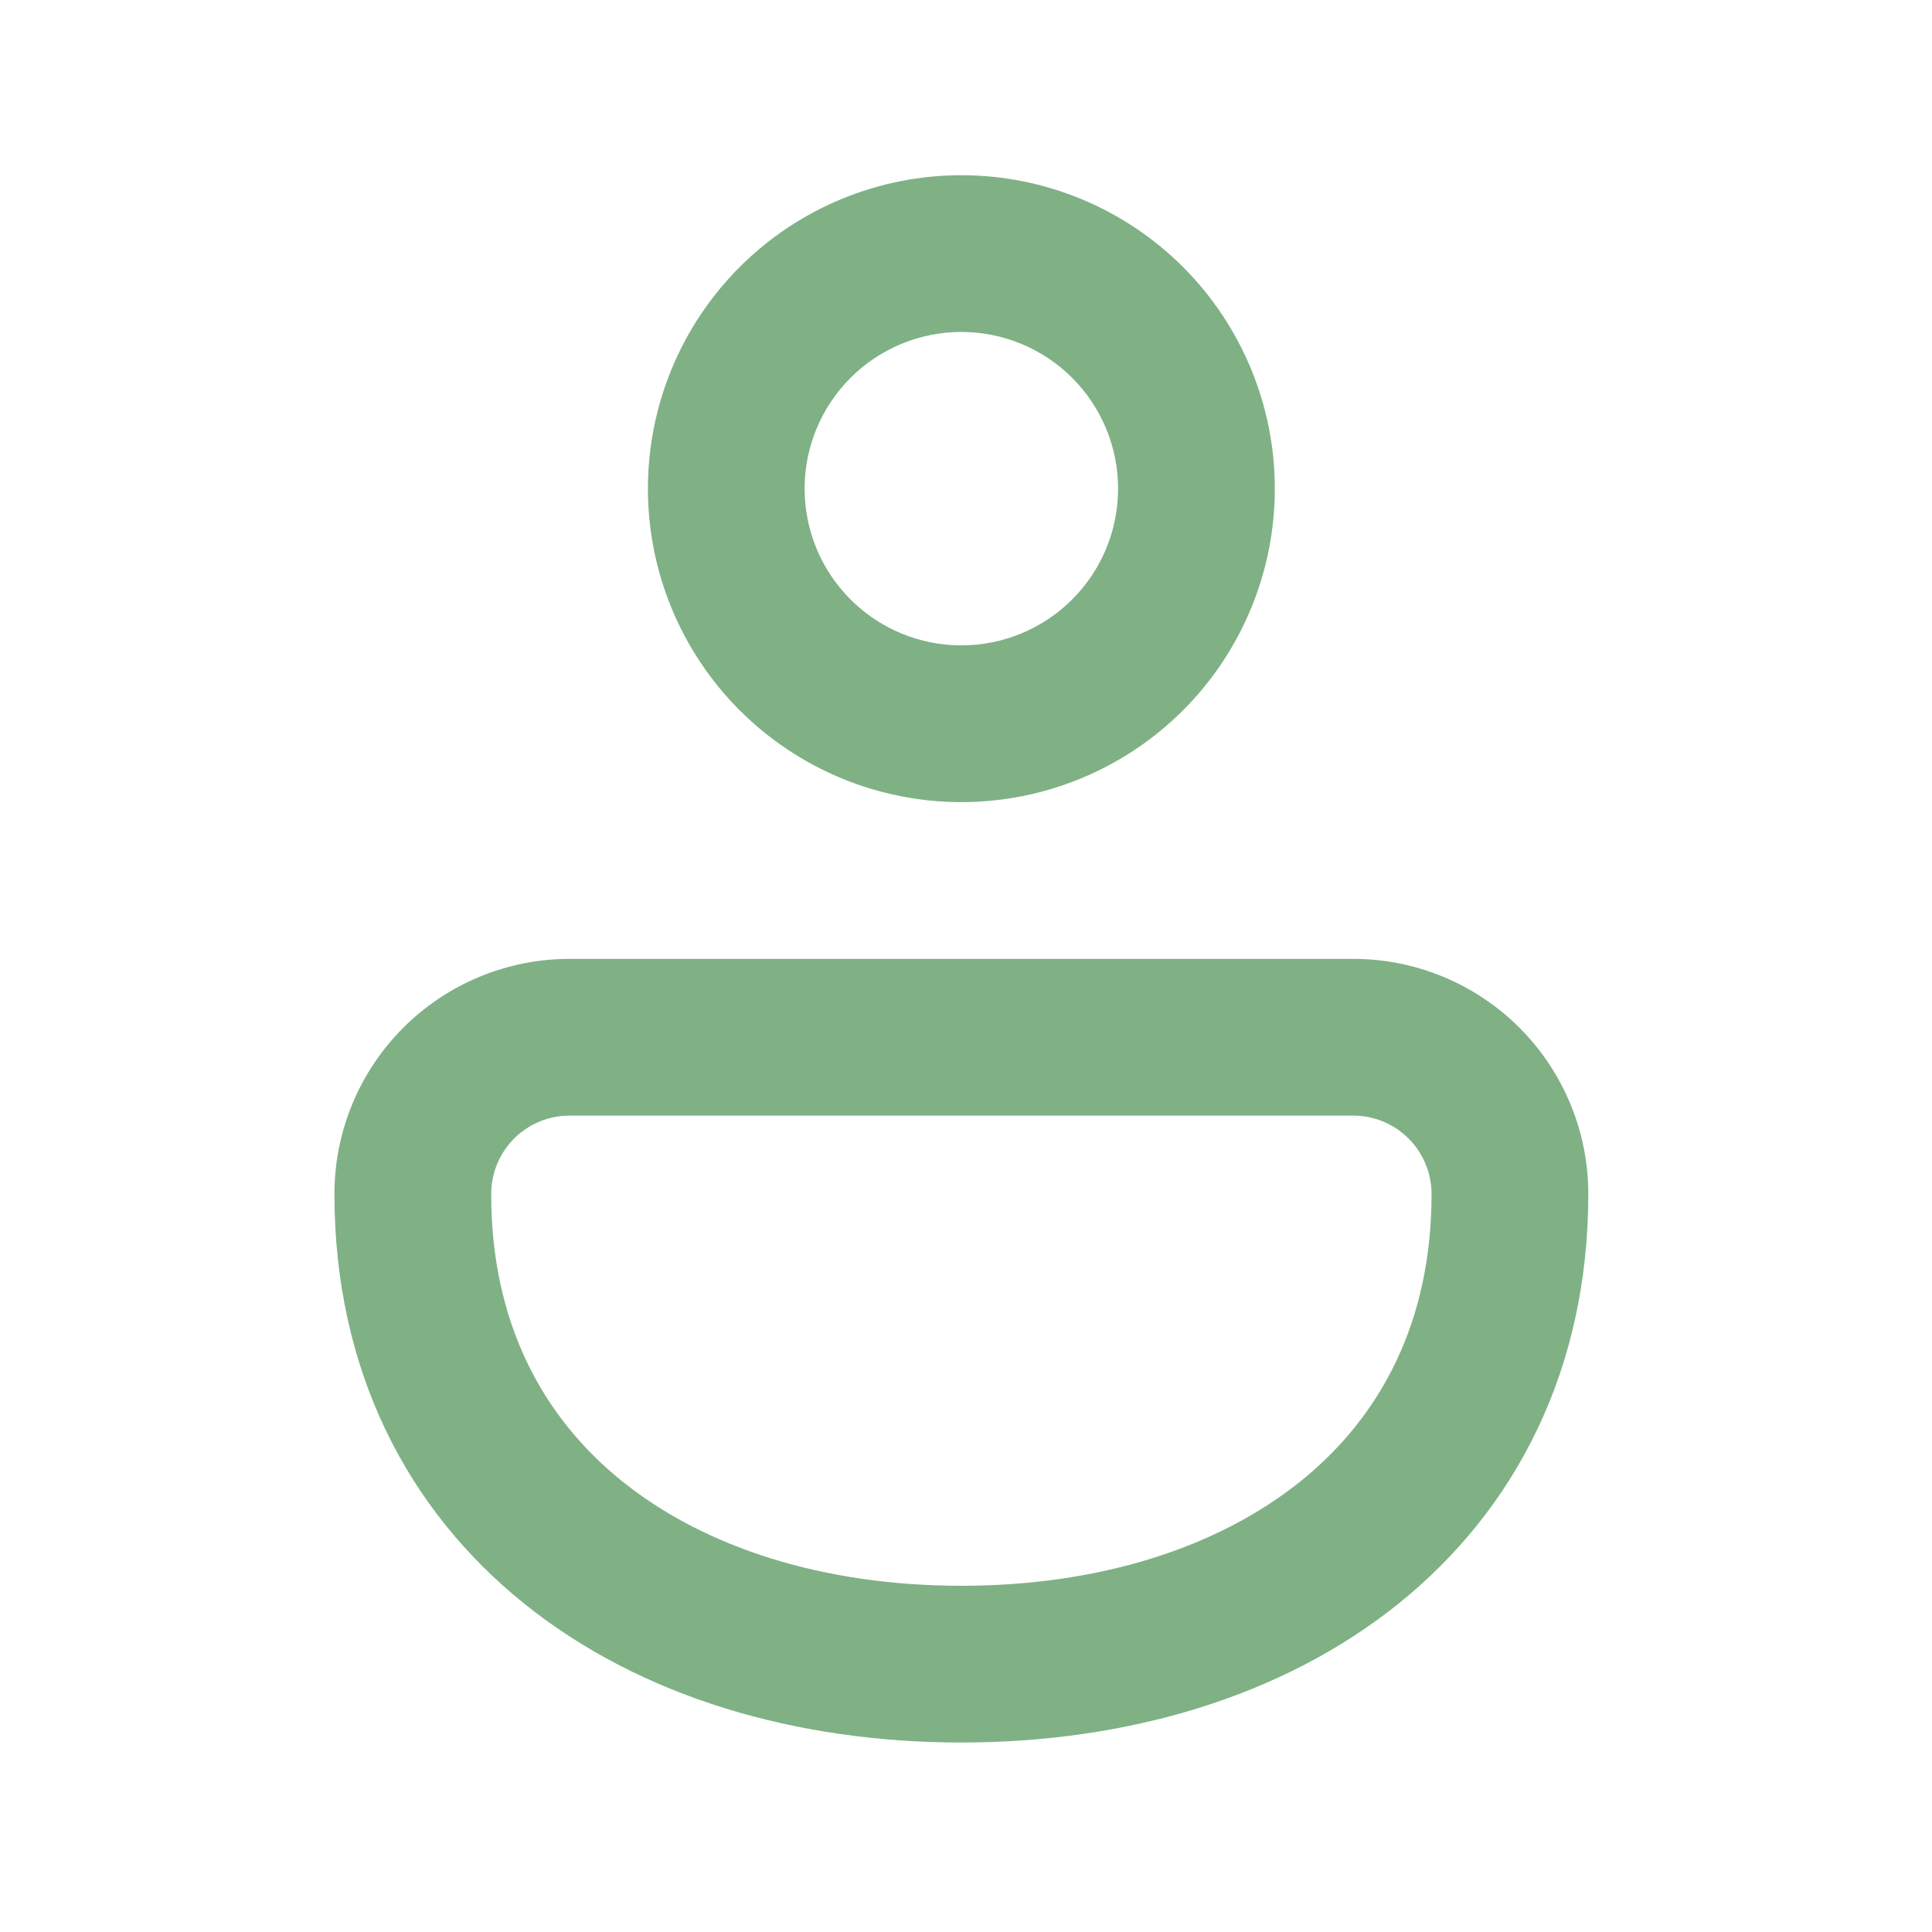 <svg width="39" height="39" viewBox="0 0 39 39" fill="none" xmlns="http://www.w3.org/2000/svg">
<path d="M19.406 3.537C17.728 3.537 16.119 4.203 14.932 5.39C13.745 6.577 13.079 8.186 13.079 9.864C13.079 11.543 13.745 13.152 14.932 14.339C16.119 15.525 17.728 16.192 19.406 16.192C21.085 16.192 22.694 15.525 23.881 14.339C25.067 13.152 25.734 11.543 25.734 9.864C25.734 8.186 25.067 6.577 23.881 5.39C22.694 4.203 21.085 3.537 19.406 3.537ZM16.242 9.864C16.242 9.025 16.576 8.221 17.169 7.627C17.762 7.034 18.567 6.701 19.406 6.701C20.245 6.701 21.05 7.034 21.643 7.627C22.237 8.221 22.57 9.025 22.57 9.864C22.57 10.704 22.237 11.508 21.643 12.101C21.05 12.695 20.245 13.028 19.406 13.028C18.567 13.028 17.762 12.695 17.169 12.101C16.576 11.508 16.242 10.704 16.242 9.864ZM27.316 19.356H11.497C10.238 19.356 9.031 19.856 8.141 20.746C7.251 21.636 6.751 22.843 6.751 24.102C6.751 27.633 8.203 30.461 10.586 32.375C12.93 34.258 16.075 35.175 19.406 35.175C22.738 35.175 25.883 34.258 28.227 32.375C30.606 30.461 32.062 27.633 32.062 24.102C32.062 22.843 31.562 21.636 30.672 20.746C29.782 19.856 28.575 19.356 27.316 19.356ZM11.497 22.52H27.316C27.735 22.52 28.138 22.686 28.434 22.983C28.731 23.28 28.898 23.682 28.898 24.102C28.898 26.686 27.87 28.604 26.247 29.907C24.582 31.242 22.191 32.011 19.406 32.011C16.622 32.011 14.23 31.242 12.566 29.907C10.943 28.604 9.915 26.686 9.915 24.102C9.915 23.682 10.082 23.28 10.378 22.983C10.675 22.686 11.077 22.52 11.497 22.52Z" fill="#7FB185"/>
</svg>

